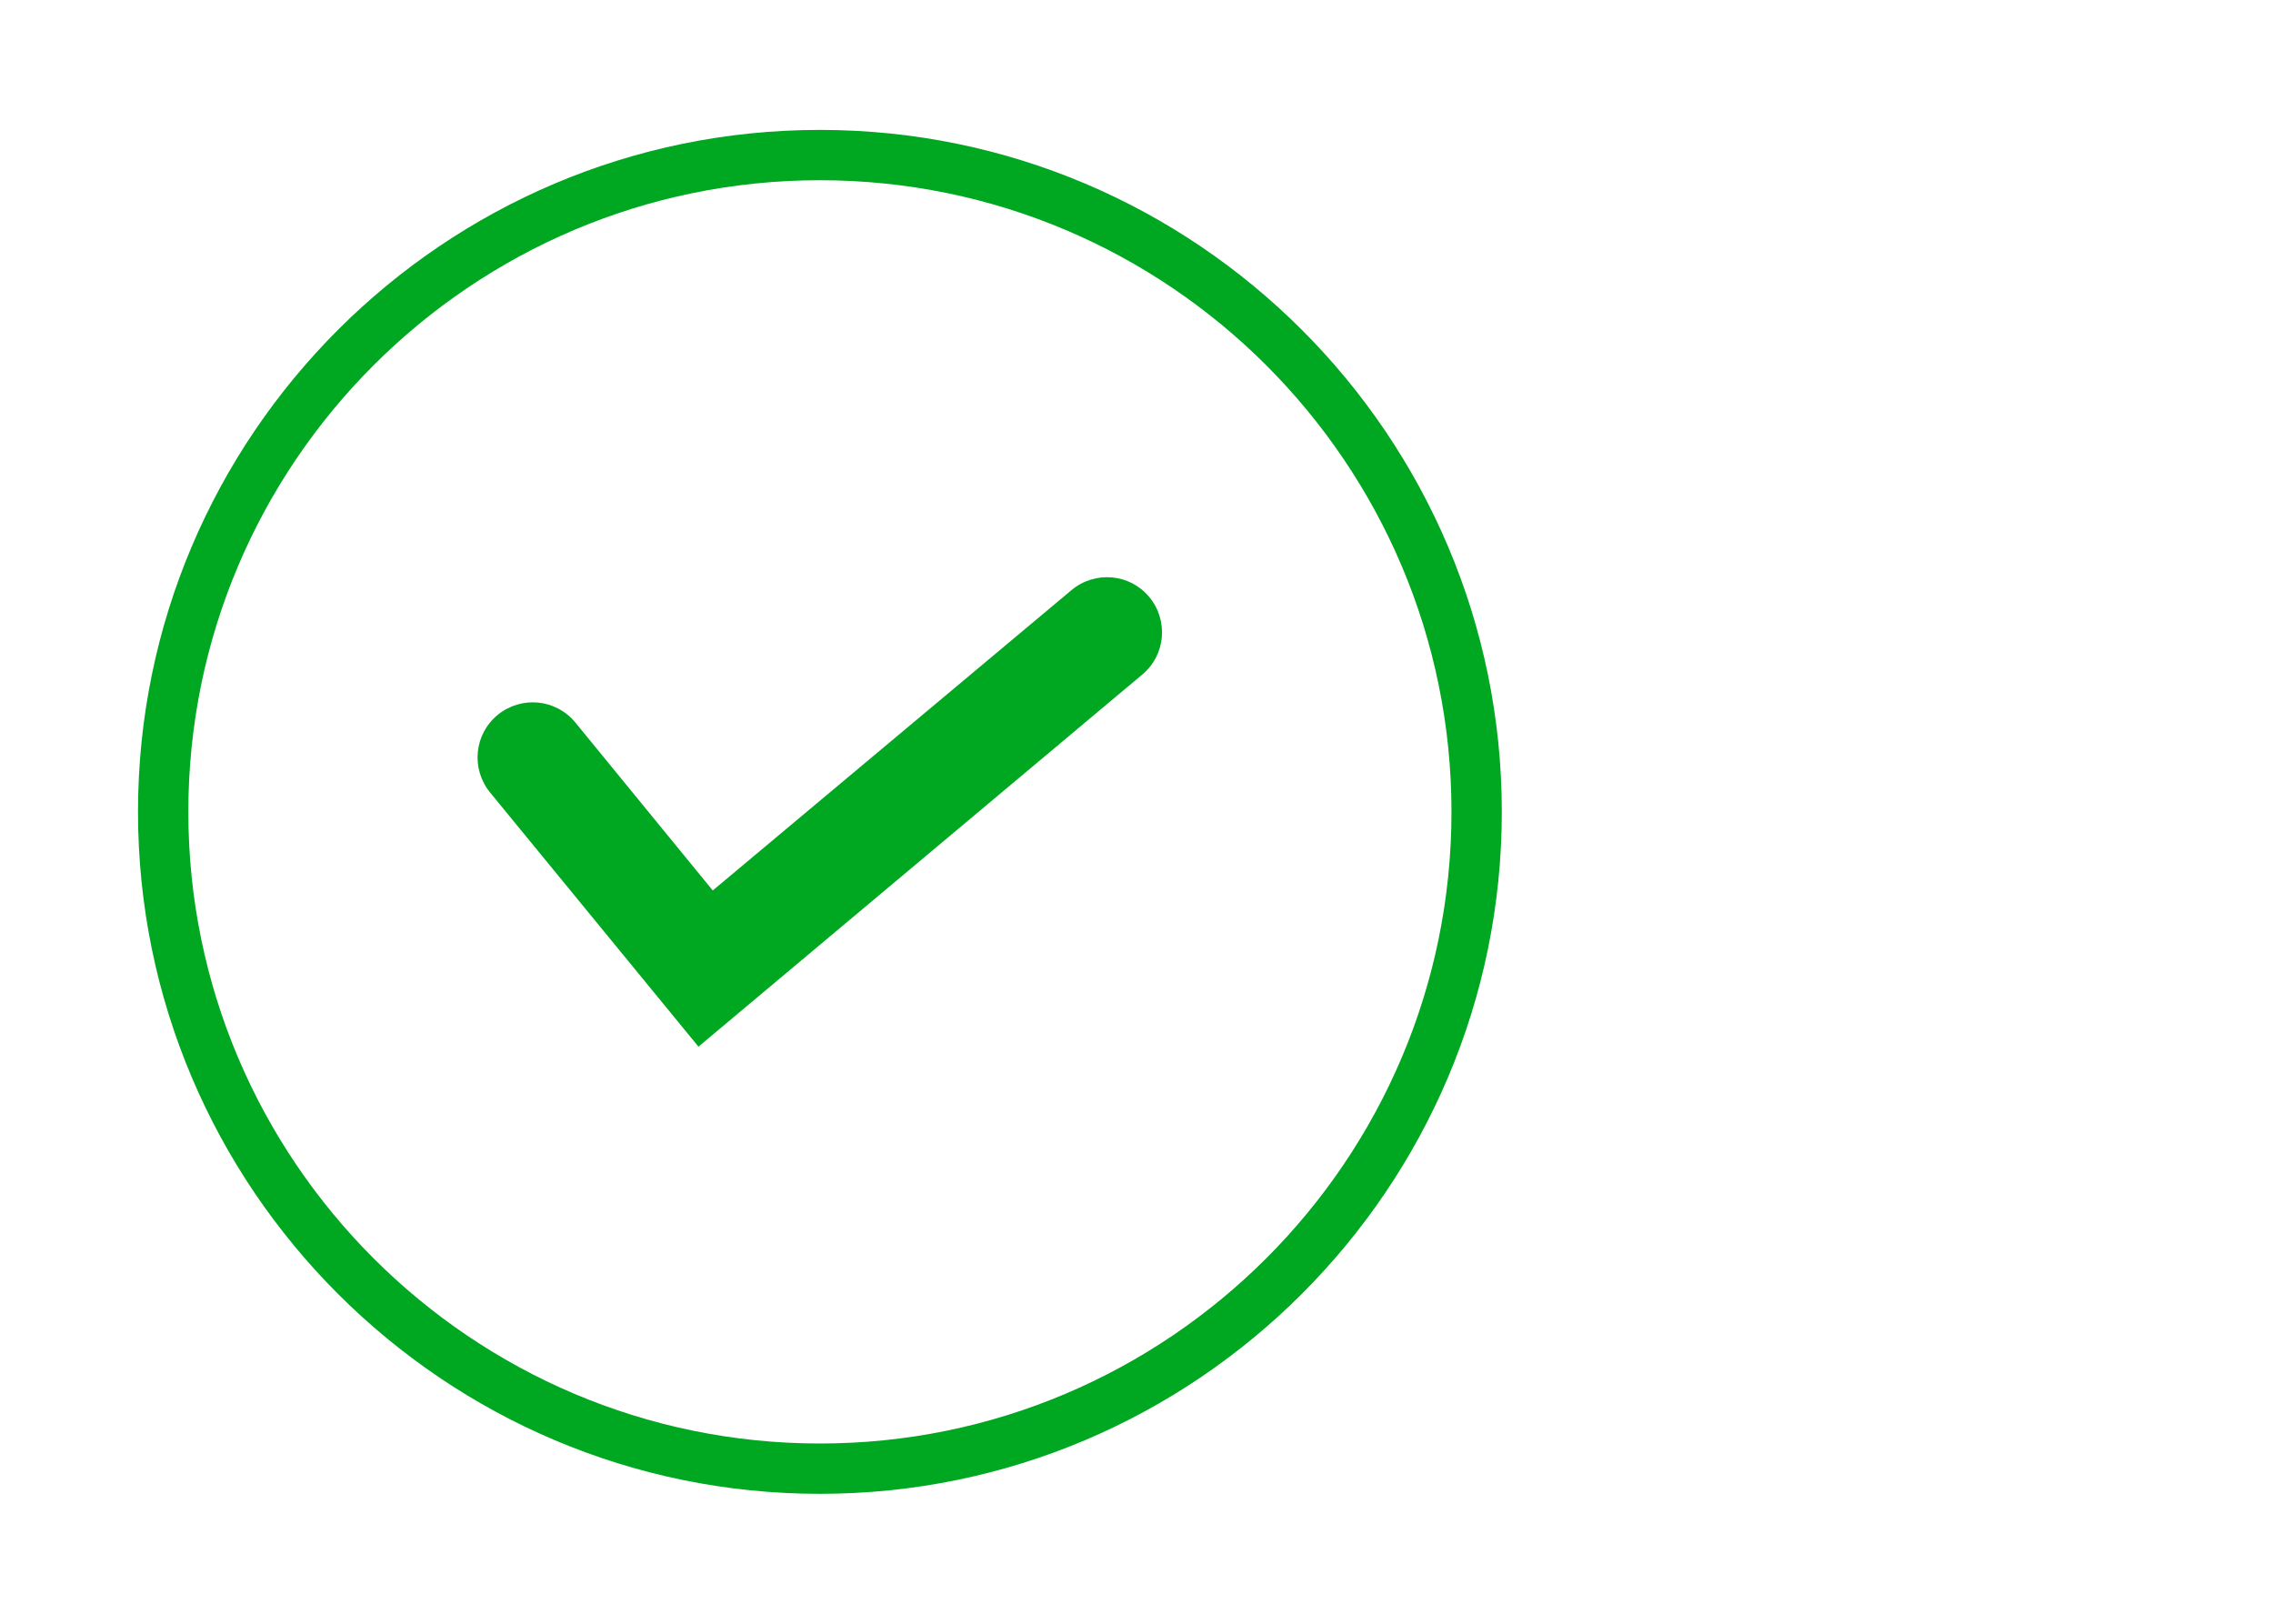 <svg xmlns="http://www.w3.org/2000/svg" width="700" height="500" viewBox="0 0 700 500"><title/><path class="st0" d="M252.5 460c-115.8 0-210-94.2-210-210s94.2-210 210-210 210 94.2 210 210-94.2 210-210 210zm0-404.5C145.2 55.5 58 142.7 58 250s87.3 194.5 194.5 194.5S447 357.3 447 250 359.8 55.5 252.5 55.5z" fill="#00a720"/><path class="st0" d="M215.1 322.3L150.9 244c-5.9-7.3-4.9-17.9 2.4-23.9 7.3-5.9 17.9-4.9 23.9 2.4l42.3 51.7L330 181.7c7.2-6 17.9-5.1 23.9 2.1 6 7.2 5.1 17.9-2.1 23.9L215.1 322.3z" fill="#00a720"/></svg>